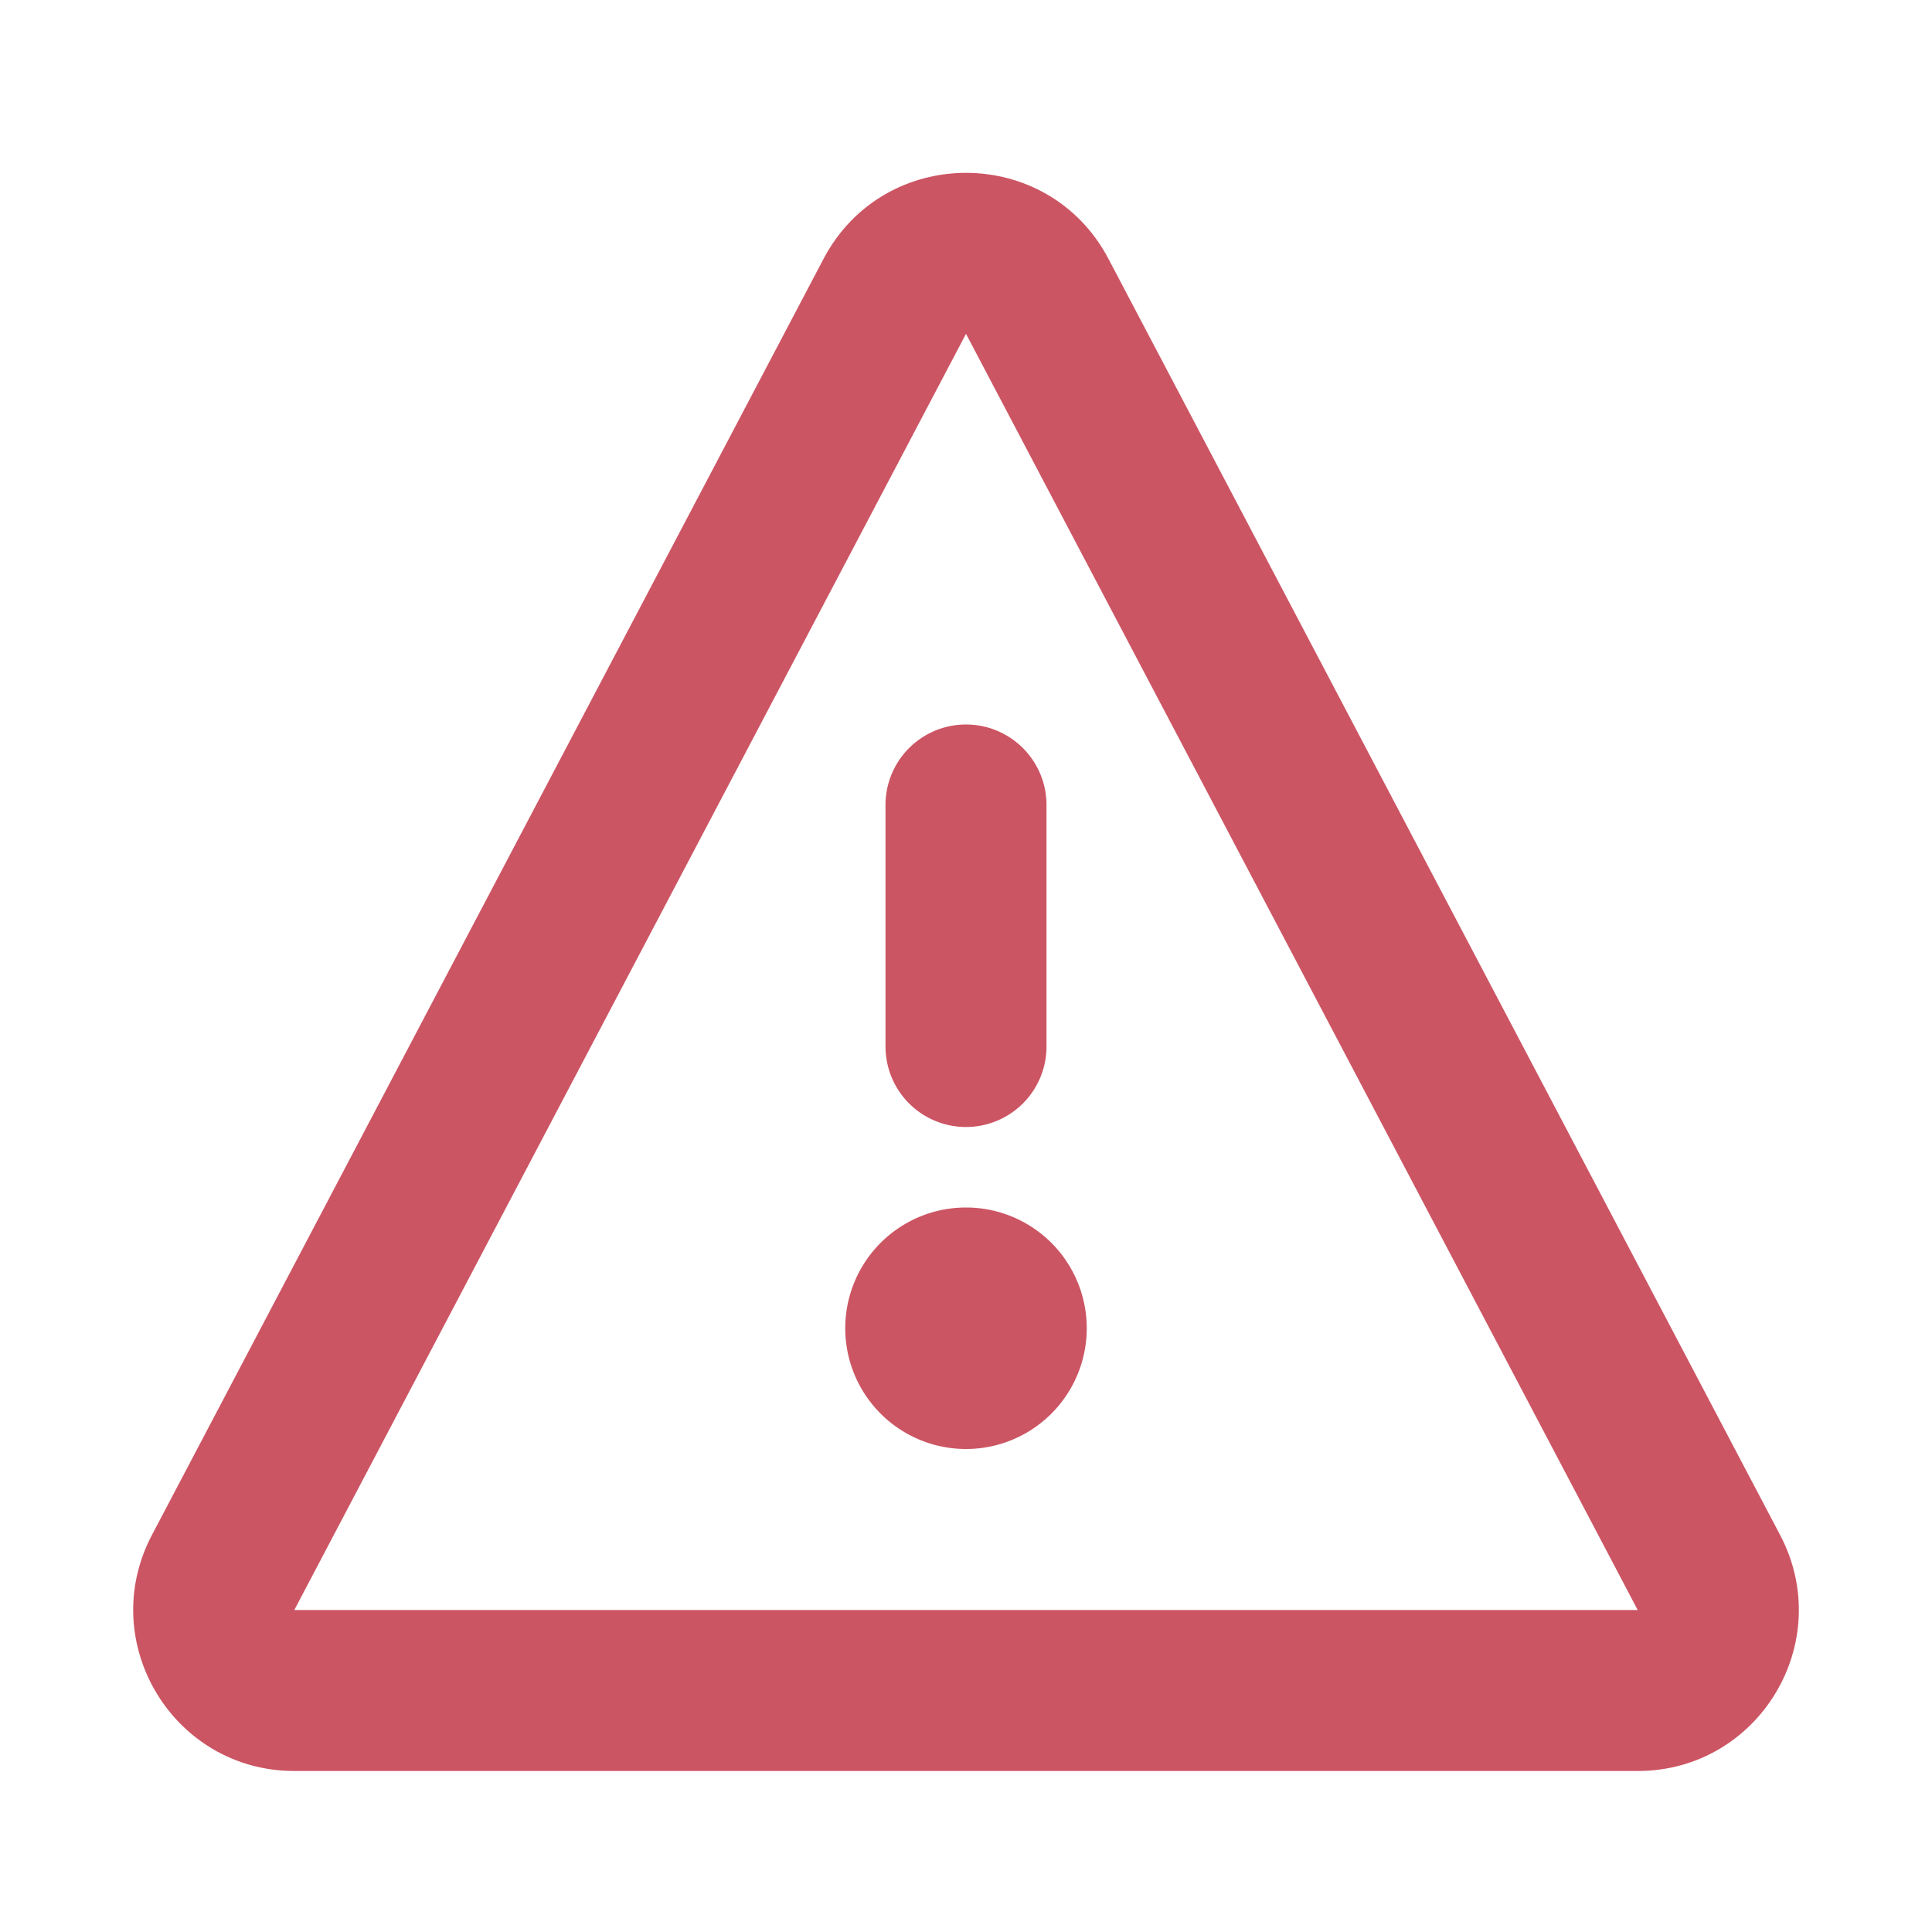 <?xml version="1.0" encoding="utf-8"?><!-- Uploaded to: SVG Repo, www.svgrepo.com, Generator: SVG Repo Mixer Tools -->
<svg width="800px" height="800px" viewBox="0 0 24 24" fill="none" xmlns="http://www.w3.org/2000/svg"><path d="M12 14a1 1 0 0 1-1-1v-3a1 1 0 1 1 2 0v3a1 1 0 0 1-1 1zm-1.5 2.5a1.5 1.5 0 1 1 3 0 1.5 1.5 0 0 1-3 0z" fill="#cc5563"/><path d="M10.23 3.216c.75-1.425 2.79-1.425 3.54 0l8.343 15.852C22.814 20.4 21.85 22 20.343 22H3.657c-1.505 0-2.47-1.6-1.77-2.931L10.23 3.216zM20.344 20L12 4.147 3.656 20h16.688z" fill="#cc5563"/></svg>
